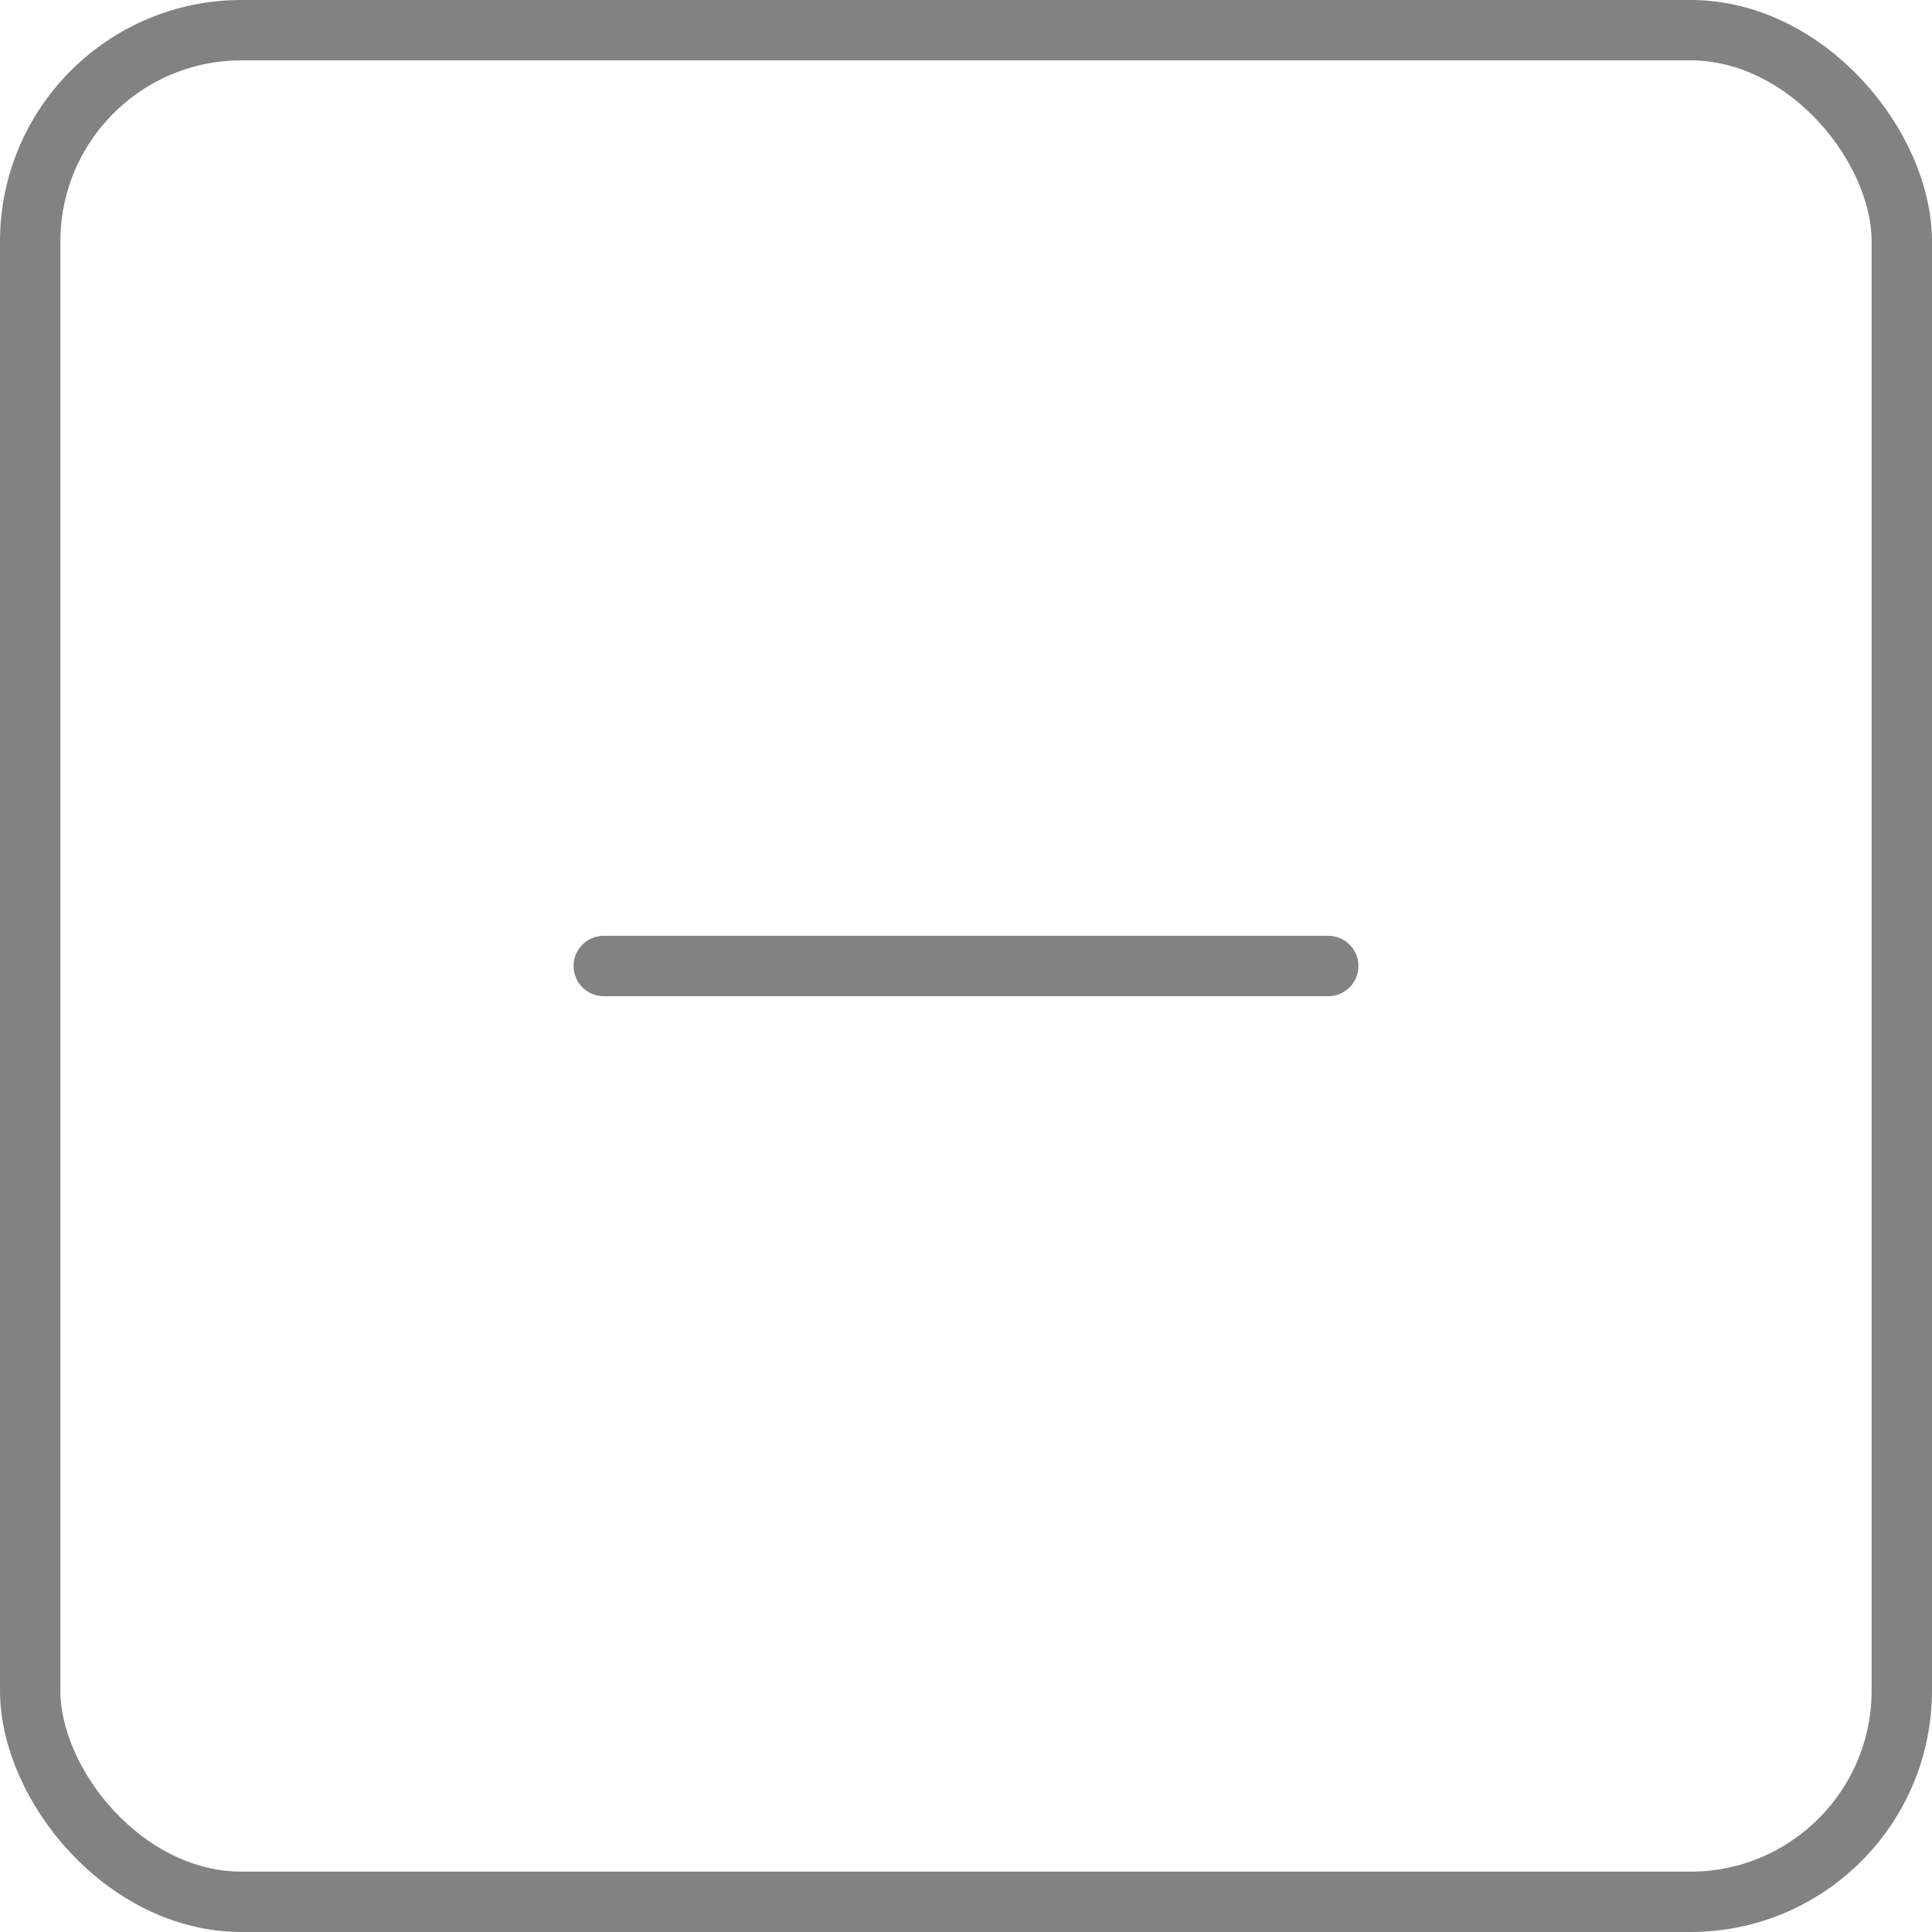 <svg width="32" height="32" viewBox="0 0 32 32" fill="none" xmlns="http://www.w3.org/2000/svg">
<path d="M10 16L22 16" stroke="#828282" stroke-linecap="round" stroke-linejoin="round"/>
<rect x="0.5" y="0.5" width="31" height="31" rx="3.5" stroke="#828282"/>
</svg>
